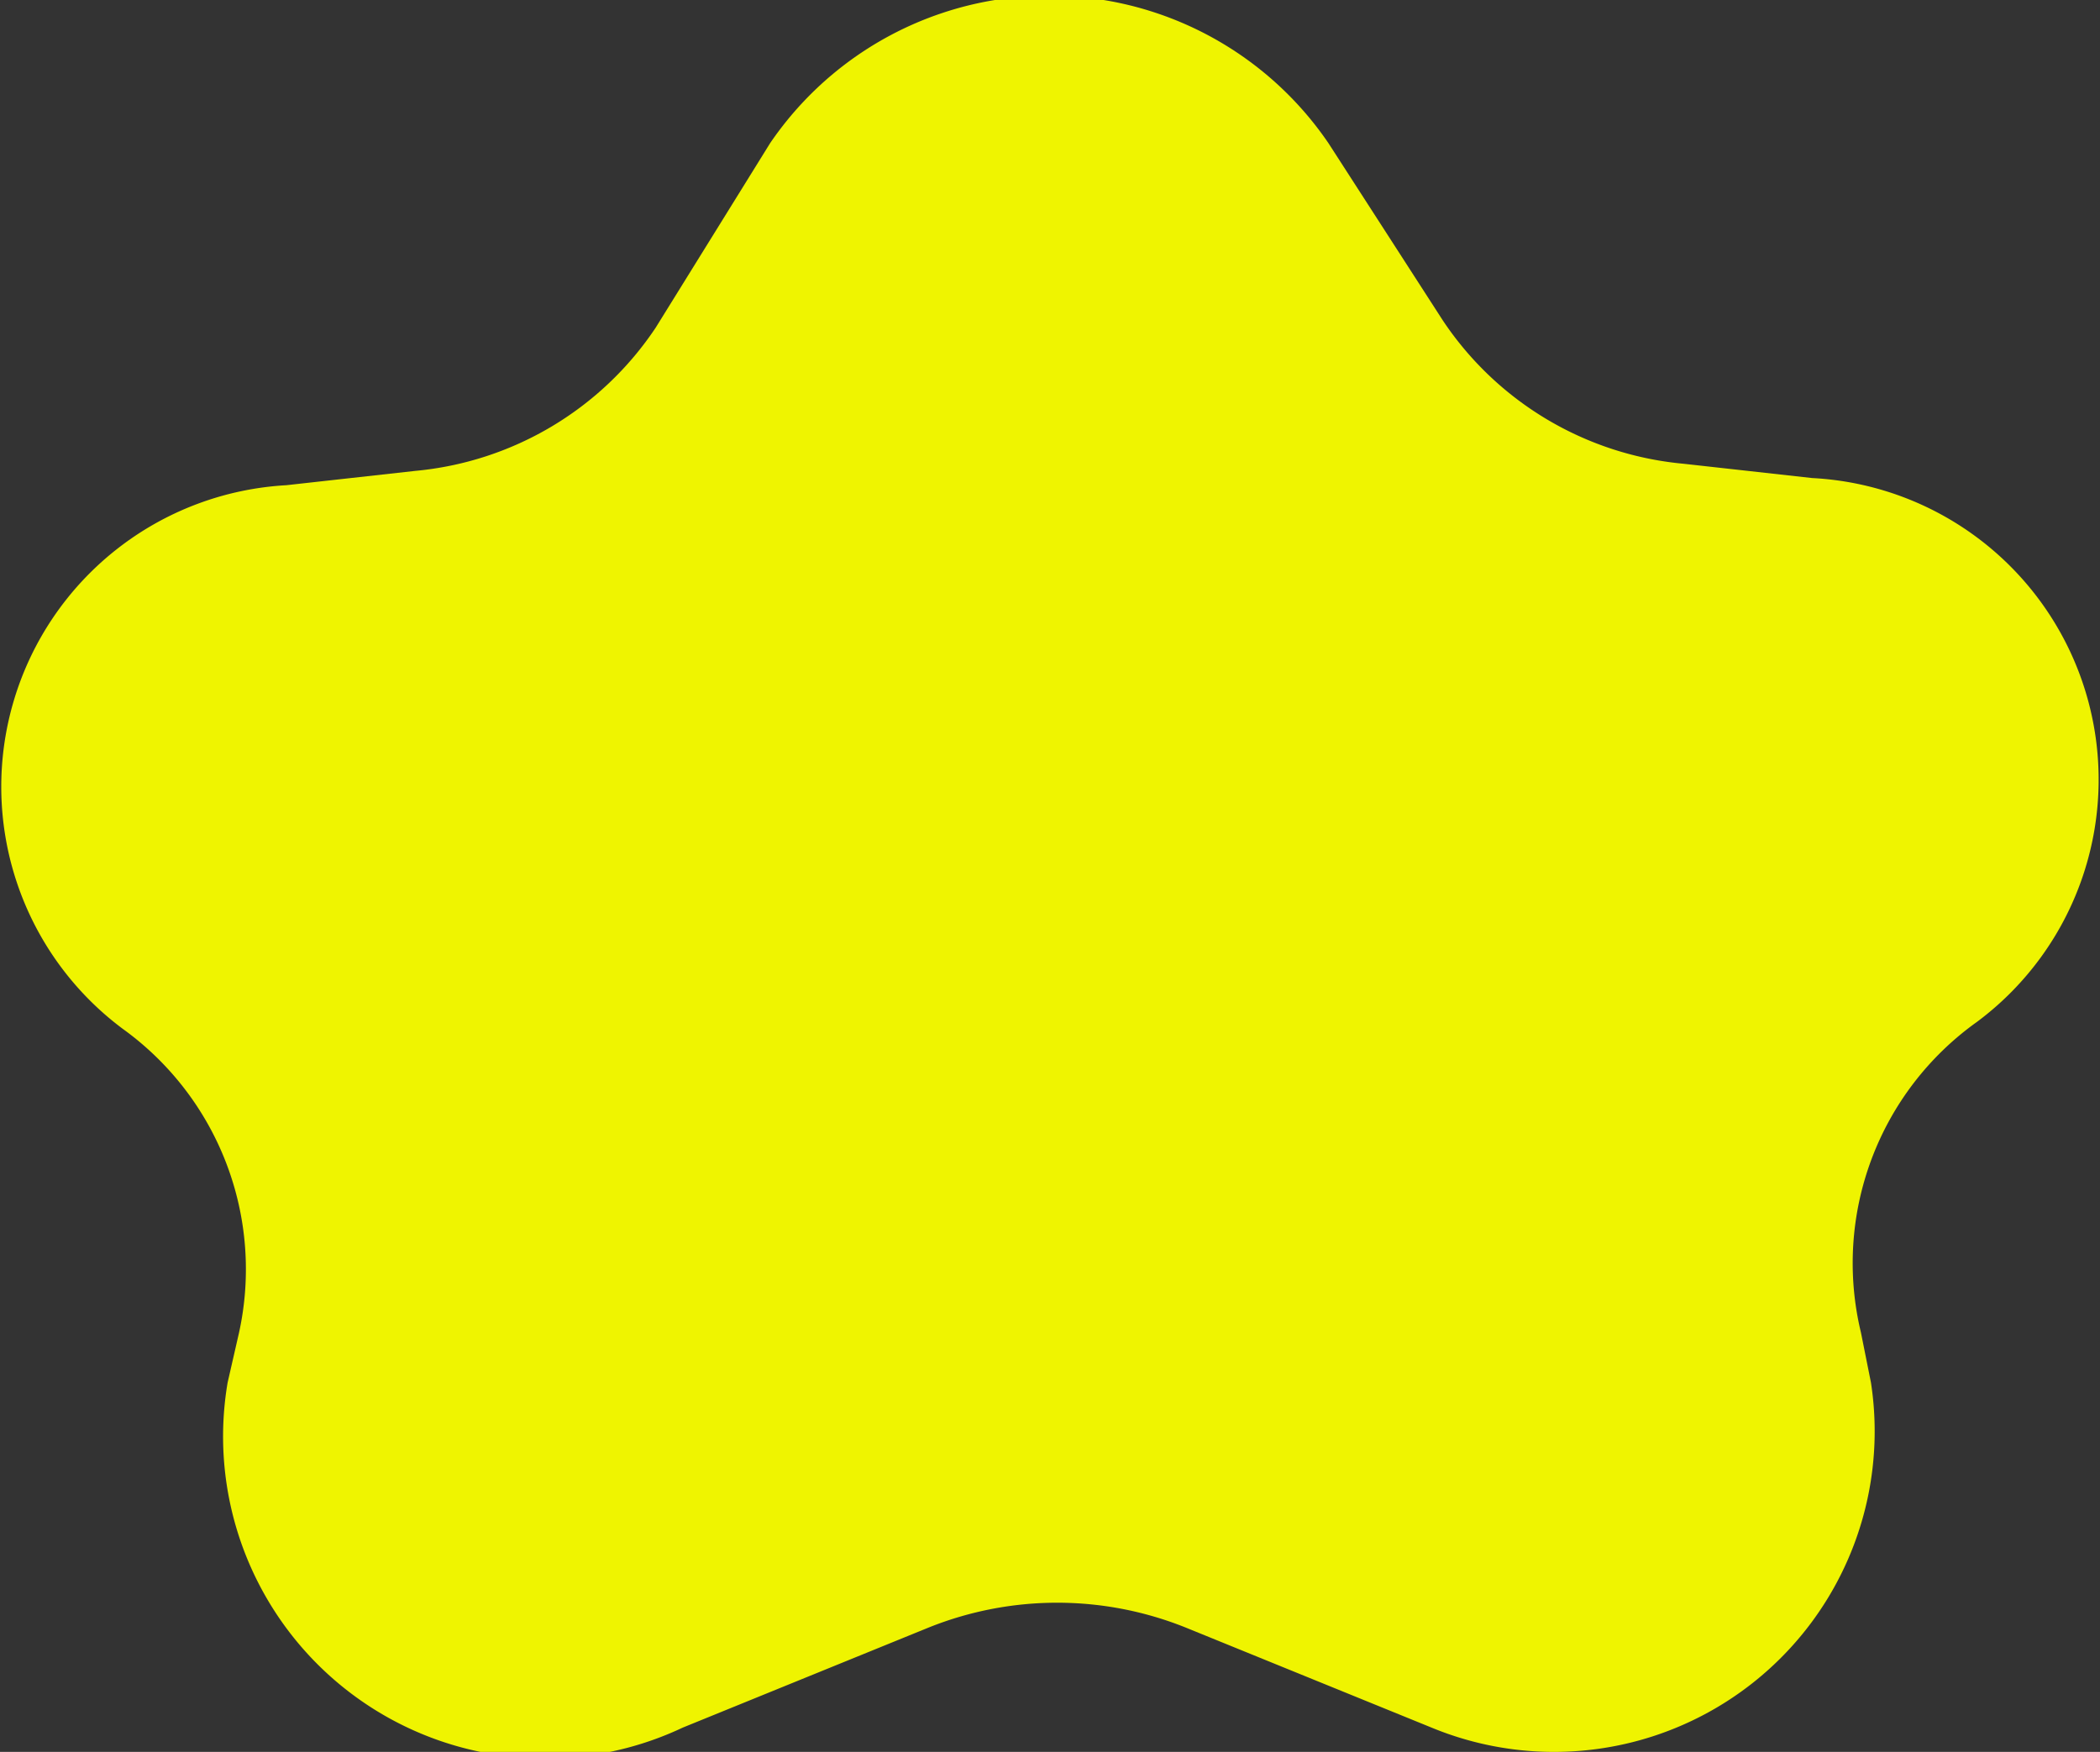 <svg xmlns="http://www.w3.org/2000/svg" viewBox="0 0 14.67 12.24"><rect x="0" y="0" width="14.67" height="12.24" fill="#333333" stroke="none"/><defs><style>.cls-1{fill:#eff400;}</style></defs><g id="Layer_2" data-name="Layer 2"><g id="Layer_1-2" data-name="Layer 1"><path class="cls-1" d="M9.28,1l.8,1.24a2.27,2.27,0,0,0,1.68,1l.9.1a2.11,2.11,0,0,1,1.15,3.8h0A2.07,2.07,0,0,0,13,9.31l.07.35A2.24,2.24,0,0,1,10,12.07l-1.72-.7a2.41,2.41,0,0,0-1.79,0l-1.72.7A2.25,2.25,0,0,1,1.59,9.66l.08-.35A2.07,2.07,0,0,0,.86,7.19h0A2.11,2.11,0,0,1,2,3.39l.9-.1a2.27,2.27,0,0,0,1.68-1L5.38,1A2.36,2.36,0,0,1,9.28,1Z"/></g></g></svg>